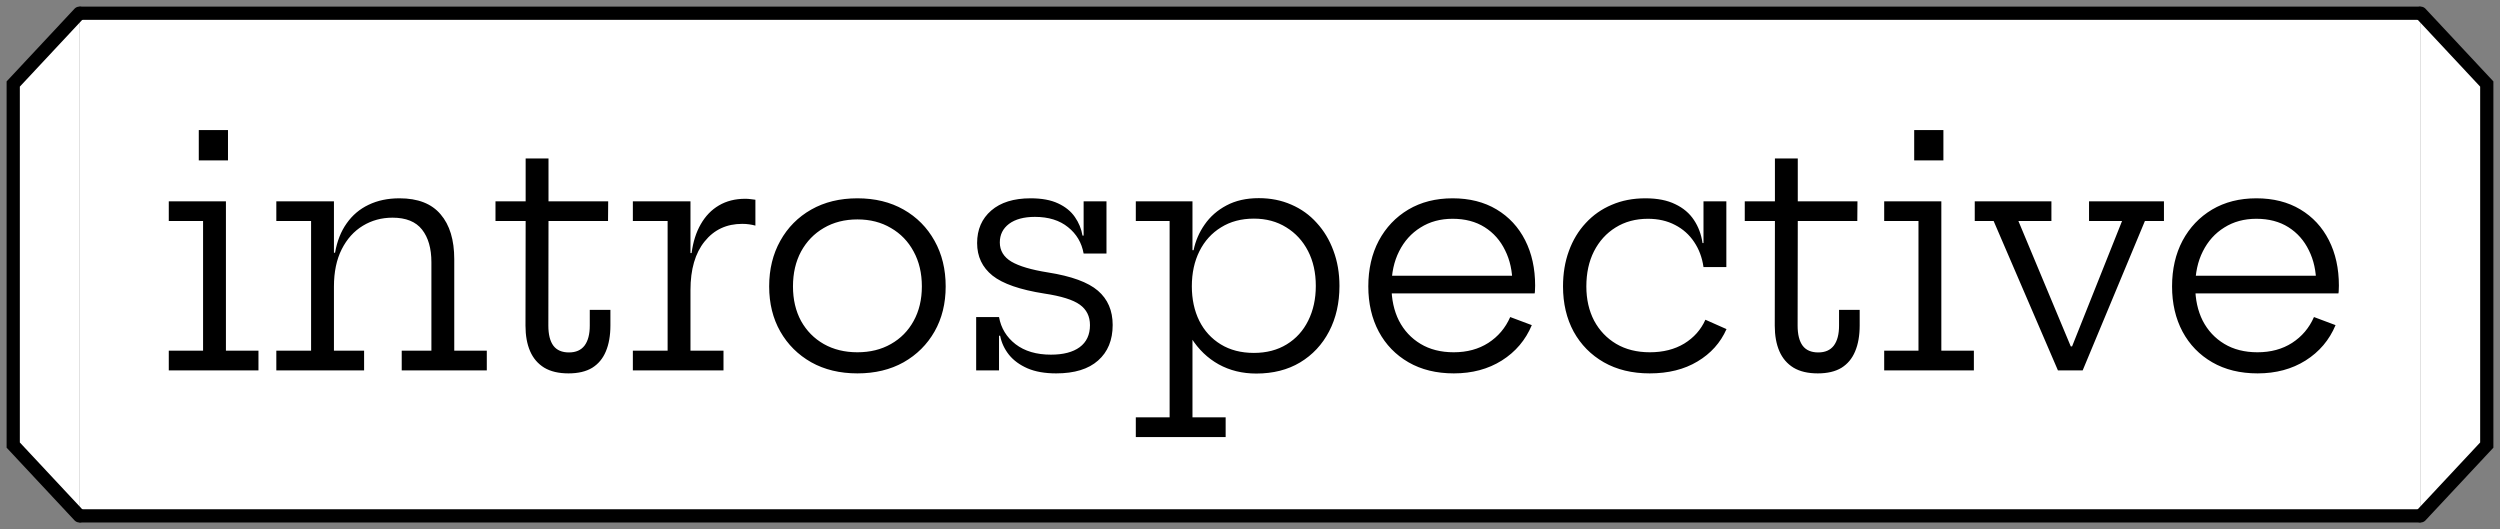 <svg width="189" height="40" viewBox="0 0 189 40" fill="none" xmlns="http://www.w3.org/2000/svg">
<rect x="0" y="0" width="189" height="40" fill="#808080" stroke="none"/>
<path d="M6 1H183V39H6V1Z" fill="white"/>
<path d="M6 1.5H183V0.5H6V1.5ZM183 38.5H6V39.5H183V38.5Z" fill="black"/>
<path d="M17.08 26.512H19.54V28H12.76V26.512H15.352V16.708H12.76V15.22H17.08V26.512ZM15.028 9.832H17.236V12.124H15.028V9.832ZM25.246 26.512H27.526V28H20.89V26.512H23.518V16.708H20.89V15.22H25.246V26.512ZM32.614 26.512V19.828C32.614 18.78 32.378 17.956 31.906 17.356C31.434 16.756 30.69 16.456 29.674 16.456C28.85 16.456 28.102 16.66 27.43 17.068C26.758 17.476 26.226 18.068 25.834 18.844C25.442 19.62 25.246 20.56 25.246 21.664L24.85 19.108H25.33C25.482 18.236 25.774 17.496 26.206 16.888C26.638 16.272 27.19 15.804 27.862 15.484C28.542 15.156 29.322 14.992 30.202 14.992C31.594 14.992 32.63 15.396 33.31 16.204C33.998 17.004 34.342 18.136 34.342 19.6V26.512H36.802V28H30.37V26.512H32.614ZM41.455 24.616C41.455 25.288 41.583 25.796 41.839 26.14C42.095 26.476 42.487 26.644 43.015 26.644C43.535 26.644 43.927 26.472 44.191 26.128C44.455 25.776 44.587 25.272 44.587 24.616V23.428H46.147V24.604C46.147 25.372 46.031 26.028 45.799 26.572C45.575 27.108 45.231 27.52 44.767 27.808C44.303 28.088 43.707 28.228 42.979 28.228C42.235 28.228 41.623 28.084 41.143 27.796C40.663 27.5 40.307 27.084 40.075 26.548C39.843 26.012 39.727 25.368 39.727 24.616L39.739 16.708H37.459V15.22H39.739V11.98H41.467V15.22H45.979L45.967 16.708H41.467L41.455 24.616ZM52.2 26.512H54.696V28H47.844V26.512H50.472V16.708H47.844V15.22H52.2V26.512ZM57.108 17.056C56.964 17.016 56.808 16.984 56.64 16.96C56.48 16.936 56.304 16.924 56.112 16.924C54.928 16.924 53.98 17.368 53.268 18.256C52.556 19.136 52.2 20.36 52.2 21.928L51.792 19.132H52.284C52.396 18.284 52.628 17.556 52.98 16.948C53.332 16.332 53.788 15.86 54.348 15.532C54.916 15.196 55.58 15.028 56.34 15.028C56.484 15.028 56.612 15.036 56.724 15.052C56.844 15.06 56.972 15.076 57.108 15.1V17.056ZM64.821 28.228C63.493 28.228 62.329 27.948 61.329 27.388C60.329 26.82 59.549 26.044 58.989 25.06C58.429 24.076 58.149 22.94 58.149 21.652C58.149 20.356 58.429 19.208 58.989 18.208C59.549 17.2 60.329 16.412 61.329 15.844C62.329 15.276 63.493 14.992 64.821 14.992C66.149 14.992 67.313 15.276 68.313 15.844C69.313 16.412 70.093 17.2 70.653 18.208C71.213 19.208 71.493 20.356 71.493 21.652C71.493 22.94 71.213 24.076 70.653 25.06C70.093 26.044 69.313 26.82 68.313 27.388C67.313 27.948 66.149 28.228 64.821 28.228ZM64.821 26.632C65.781 26.632 66.625 26.424 67.353 26.008C68.089 25.592 68.661 25.012 69.069 24.268C69.485 23.516 69.693 22.644 69.693 21.652C69.693 20.652 69.485 19.772 69.069 19.012C68.661 18.252 68.089 17.66 67.353 17.236C66.625 16.804 65.781 16.588 64.821 16.588C63.861 16.588 63.013 16.804 62.277 17.236C61.549 17.66 60.977 18.252 60.561 19.012C60.153 19.772 59.949 20.652 59.949 21.652C59.949 22.644 60.153 23.516 60.561 24.268C60.977 25.012 61.549 25.592 62.277 26.008C63.013 26.424 63.861 26.632 64.821 26.632ZM79.846 28.228C78.99 28.228 78.266 28.1 77.674 27.844C77.09 27.588 76.626 27.248 76.282 26.824C75.938 26.392 75.714 25.912 75.61 25.384H75.178L75.526 23.968C75.678 24.808 76.094 25.492 76.774 26.02C77.462 26.548 78.354 26.812 79.45 26.812C80.386 26.812 81.11 26.624 81.622 26.248C82.142 25.864 82.402 25.308 82.402 24.58C82.402 23.916 82.146 23.4 81.634 23.032C81.122 22.664 80.226 22.384 78.946 22.192C77.114 21.904 75.81 21.452 75.034 20.836C74.258 20.212 73.87 19.392 73.87 18.376C73.87 17.352 74.226 16.532 74.938 15.916C75.65 15.3 76.642 14.992 77.914 14.992C78.754 14.992 79.446 15.12 79.99 15.376C80.542 15.632 80.966 15.976 81.262 16.408C81.558 16.832 81.75 17.3 81.838 17.812H82.27L81.922 19.168C81.778 18.352 81.386 17.688 80.746 17.176C80.106 16.656 79.27 16.396 78.238 16.396C77.406 16.396 76.754 16.572 76.282 16.924C75.818 17.276 75.586 17.744 75.586 18.328C75.586 18.944 75.878 19.428 76.462 19.78C77.046 20.124 77.966 20.396 79.222 20.596C80.998 20.876 82.258 21.336 83.002 21.976C83.746 22.616 84.118 23.48 84.118 24.568C84.118 25.712 83.75 26.608 83.014 27.256C82.286 27.904 81.23 28.228 79.846 28.228ZM73.798 28V23.968H75.526V28H73.798ZM81.922 19.168V15.22H83.65V19.168H81.922ZM85.867 33.04V31.552H88.423V16.708H85.867V15.22H90.151V19.792L90.103 21.16V21.916L90.151 22.996V31.552H92.659V33.04H85.867ZM94.975 28.24C93.919 28.24 92.971 28.008 92.131 27.544C91.299 27.08 90.611 26.42 90.067 25.564C89.523 24.7 89.163 23.668 88.987 22.468L90.103 21.64C90.103 22.624 90.291 23.496 90.667 24.256C91.043 25.008 91.583 25.6 92.287 26.032C92.991 26.464 93.827 26.68 94.795 26.68C95.747 26.68 96.575 26.464 97.279 26.032C97.983 25.6 98.523 25.004 98.899 24.244C99.283 23.476 99.475 22.6 99.475 21.616C99.475 20.616 99.279 19.736 98.887 18.976C98.495 18.216 97.947 17.62 97.243 17.188C96.539 16.748 95.723 16.528 94.795 16.528C93.843 16.528 93.015 16.748 92.311 17.188C91.607 17.62 91.063 18.22 90.679 18.988C90.295 19.756 90.103 20.64 90.103 21.64L89.827 18.916H90.235C90.379 18.212 90.659 17.564 91.075 16.972C91.491 16.372 92.039 15.892 92.719 15.532C93.407 15.164 94.223 14.98 95.167 14.98C96.063 14.98 96.883 15.144 97.627 15.472C98.371 15.792 99.011 16.252 99.547 16.852C100.091 17.444 100.511 18.144 100.807 18.952C101.111 19.76 101.263 20.648 101.263 21.616C101.263 22.904 101.003 24.048 100.483 25.048C99.963 26.048 99.231 26.832 98.287 27.4C97.351 27.96 96.247 28.24 94.975 28.24ZM109.912 28.228C108.592 28.228 107.448 27.948 106.48 27.388C105.512 26.828 104.764 26.056 104.236 25.072C103.708 24.08 103.444 22.94 103.444 21.652C103.444 20.348 103.708 19.196 104.236 18.196C104.772 17.196 105.516 16.412 106.468 15.844C107.428 15.276 108.544 14.992 109.816 14.992C111.096 14.992 112.204 15.272 113.14 15.832C114.076 16.392 114.796 17.168 115.3 18.16C115.804 19.152 116.056 20.296 116.056 21.592C116.056 21.744 116.052 21.864 116.044 21.952C116.044 22.04 116.036 22.116 116.02 22.18H114.316C114.324 22.084 114.328 21.98 114.328 21.868C114.336 21.748 114.34 21.612 114.34 21.46C114.34 20.508 114.156 19.664 113.788 18.928C113.428 18.184 112.912 17.6 112.24 17.176C111.568 16.752 110.76 16.54 109.816 16.54C108.896 16.54 108.088 16.76 107.392 17.2C106.696 17.632 106.156 18.232 105.772 19C105.388 19.76 105.196 20.644 105.196 21.652C105.196 22.628 105.384 23.492 105.76 24.244C106.144 24.988 106.688 25.572 107.392 25.996C108.096 26.42 108.932 26.632 109.9 26.632C110.908 26.632 111.78 26.396 112.516 25.924C113.26 25.444 113.812 24.792 114.172 23.968L115.804 24.58C115.332 25.708 114.576 26.6 113.536 27.256C112.504 27.904 111.296 28.228 109.912 28.228ZM104.536 22.18V20.848H115.504L116.008 22.18H104.536ZM124.716 28.228C123.388 28.228 122.232 27.948 121.248 27.388C120.272 26.828 119.512 26.056 118.968 25.072C118.432 24.08 118.164 22.94 118.164 21.652C118.164 20.676 118.312 19.784 118.608 18.976C118.904 18.16 119.328 17.456 119.88 16.864C120.432 16.264 121.088 15.804 121.848 15.484C122.608 15.156 123.456 14.992 124.392 14.992C125.296 14.992 126.048 15.14 126.648 15.436C127.256 15.724 127.728 16.124 128.064 16.636C128.4 17.14 128.616 17.72 128.712 18.376H129.132L128.784 20.188C128.68 19.468 128.444 18.836 128.076 18.292C127.708 17.74 127.228 17.312 126.636 17.008C126.044 16.696 125.36 16.54 124.584 16.54C123.656 16.54 122.84 16.76 122.136 17.2C121.44 17.632 120.896 18.232 120.504 19C120.12 19.76 119.928 20.644 119.928 21.652C119.928 22.628 120.124 23.492 120.516 24.244C120.916 24.988 121.472 25.572 122.184 25.996C122.904 26.42 123.752 26.632 124.728 26.632C125.736 26.632 126.604 26.412 127.332 25.972C128.06 25.524 128.592 24.924 128.928 24.172L130.524 24.88C130.068 25.912 129.336 26.728 128.328 27.328C127.328 27.928 126.124 28.228 124.716 28.228ZM128.784 20.188V15.22H130.512V20.188H128.784ZM135.9 24.616C135.9 25.288 136.028 25.796 136.284 26.14C136.54 26.476 136.932 26.644 137.46 26.644C137.98 26.644 138.372 26.472 138.636 26.128C138.9 25.776 139.032 25.272 139.032 24.616V23.428H140.592V24.604C140.592 25.372 140.476 26.028 140.244 26.572C140.02 27.108 139.676 27.52 139.212 27.808C138.748 28.088 138.152 28.228 137.424 28.228C136.68 28.228 136.068 28.084 135.588 27.796C135.108 27.5 134.752 27.084 134.52 26.548C134.288 26.012 134.172 25.368 134.172 24.616L134.184 16.708H131.904V15.22H134.184V11.98H135.912V15.22H140.424L140.412 16.708H135.912L135.9 24.616ZM146.765 26.512H149.225V28H142.445V26.512H145.037V16.708H142.445V15.22H146.765V26.512ZM144.713 9.832H146.921V12.124H144.713V9.832ZM157.931 15.22H163.595V16.708H162.155L157.451 28H155.579L150.719 16.708H149.291V15.22H155.087V16.708H152.591L157.307 28L155.687 26.188H157.331L155.927 28L160.427 16.708H157.931V15.22ZM170.676 28.228C169.356 28.228 168.212 27.948 167.244 27.388C166.276 26.828 165.528 26.056 165 25.072C164.472 24.08 164.208 22.94 164.208 21.652C164.208 20.348 164.472 19.196 165 18.196C165.536 17.196 166.28 16.412 167.232 15.844C168.192 15.276 169.308 14.992 170.58 14.992C171.86 14.992 172.968 15.272 173.904 15.832C174.84 16.392 175.56 17.168 176.064 18.16C176.568 19.152 176.82 20.296 176.82 21.592C176.82 21.744 176.816 21.864 176.808 21.952C176.808 22.04 176.8 22.116 176.784 22.18H175.08C175.088 22.084 175.092 21.98 175.092 21.868C175.1 21.748 175.104 21.612 175.104 21.46C175.104 20.508 174.92 19.664 174.552 18.928C174.192 18.184 173.676 17.6 173.004 17.176C172.332 16.752 171.524 16.54 170.58 16.54C169.66 16.54 168.852 16.76 168.156 17.2C167.46 17.632 166.92 18.232 166.536 19C166.152 19.76 165.96 20.644 165.96 21.652C165.96 22.628 166.148 23.492 166.524 24.244C166.908 24.988 167.452 25.572 168.156 25.996C168.86 26.42 169.696 26.632 170.664 26.632C171.672 26.632 172.544 26.396 173.28 25.924C174.024 25.444 174.576 24.792 174.936 23.968L176.568 24.58C176.096 25.708 175.34 26.6 174.3 27.256C173.268 27.904 172.06 28.228 170.676 28.228ZM165.3 22.18V20.848H176.268L176.772 22.18H165.3Z" fill="black"/>
<path d="M1 6.352L6 1V39L1 33.648V6.352Z" fill="white"/>
<path d="M6 1L1 6.352V33.648L6 39" stroke="black" stroke-linecap="round"/>
<path d="M188 33.648L183 39L183 1L188 6.352L188 33.648Z" fill="white"/>
<path d="M183 39L188 33.648L188 6.352L183 1" stroke="black" stroke-linecap="round"/>
</svg>
